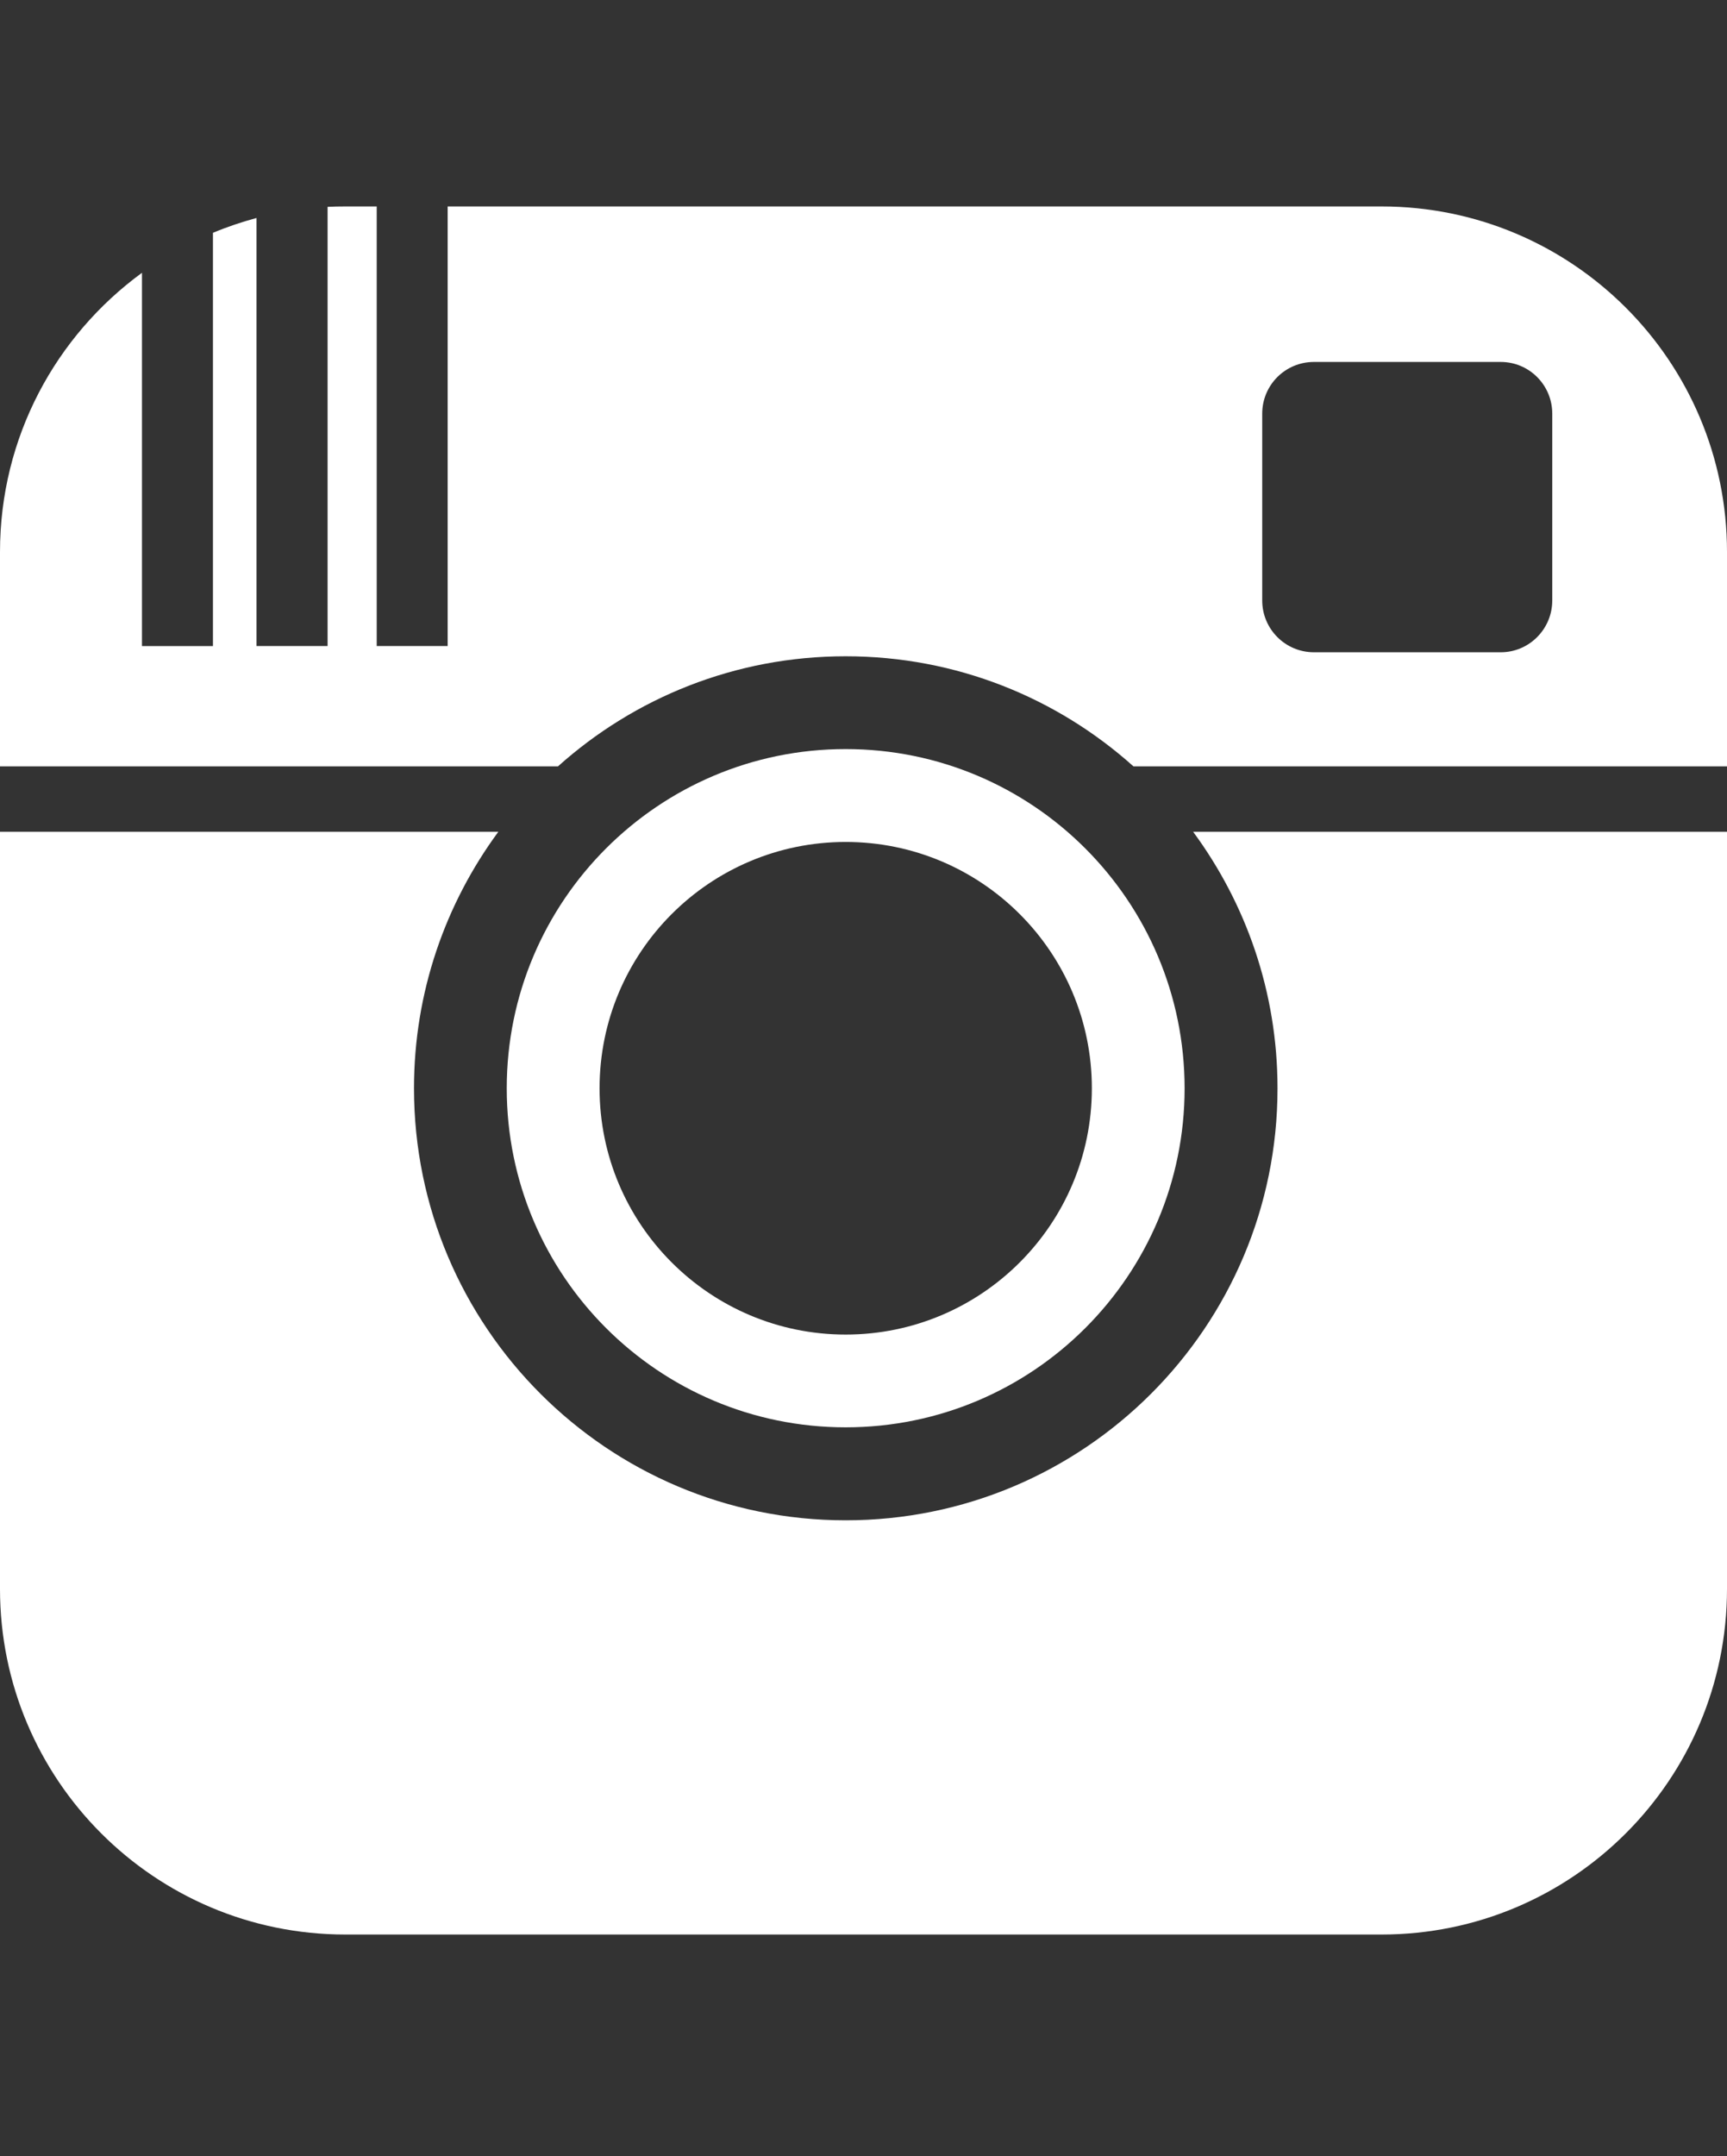 <?xml version="1.0" encoding="utf-8"?>
<!-- Generator: Adobe Illustrator 16.0.0, SVG Export Plug-In . SVG Version: 6.00 Build 0)  -->
<!DOCTYPE svg PUBLIC "-//W3C//DTD SVG 1.1//EN" "http://www.w3.org/Graphics/SVG/1.1/DTD/svg11.dtd">
<svg version="1.1" id="Capa_1" xmlns="http://www.w3.org/2000/svg" xmlns:xlink="http://www.w3.org/1999/xlink" x="0px" y="0px"
	 width="40.631px" height="50.693px" viewBox="0 0 40.631 50.693" enable-background="new 0 0 40.631 50.693" xml:space="preserve">
<rect x="0" y="0" width="40.631" height="50.693" fill="#333333" stroke="none"/>
<g>
	<g>
		<g>
			<path fill="none" d="M35.307,8.51h-4.394c-0.674,0-1.217,0.543-1.217,1.217v4.391c0,0.673,0.543,1.219,1.217,1.219h4.394
				c0.67,0,1.213-0.546,1.213-1.219V9.727C36.52,9.053,35.977,8.51,35.307,8.51z"/>
			<path fill="#FFFFFF" d="M40.631,12.978c0-4.486-3.638-8.124-8.126-8.124H10.532V15.19H8.863V4.854H8.124
				c-0.14,0-0.279,0.003-0.417,0.009V15.19H6.035V5.125C5.684,5.22,5.341,5.335,5.01,5.474v9.717H3.34V6.414
				C1.315,7.893,0,10.279,0,12.978v5.04h13.128c1.796-1.609,4.167-2.588,6.768-2.588c2.603,0,4.974,0.979,6.77,2.588h13.966V12.978z
				 M36.52,14.117c0,0.673-0.543,1.219-1.213,1.219h-4.394c-0.674,0-1.217-0.546-1.217-1.219V9.727c0-0.674,0.543-1.217,1.217-1.217
				h4.394c0.67,0,1.213,0.543,1.213,1.217V14.117z"/>
			<path fill="#FFFFFF" d="M19.896,35.745c-5.607,0-10.156-4.548-10.156-10.157c0-2.26,0.74-4.342,1.984-6.031H0v17.801
				c0,4.489,3.638,8.126,8.124,8.126h24.381c4.488,0,8.126-3.637,8.126-8.126V19.557h-12.56c1.245,1.689,1.985,3.771,1.985,6.031
				C30.057,31.197,25.507,35.745,19.896,35.745z"/>
			<path fill="#FFFFFF" d="M19.896,17.612c-4.402,0-7.974,3.571-7.974,7.976c0,4.402,3.571,7.971,7.974,7.971
				c4.404,0,7.974-3.568,7.974-7.971C27.869,21.184,24.3,17.612,19.896,17.612z M19.896,31.378c-3.196,0-5.79-2.594-5.79-5.79
				c0-3.2,2.594-5.792,5.79-5.792c3.198,0,5.792,2.592,5.792,5.792C25.688,28.784,23.094,31.378,19.896,31.378z"/>
		</g>
	</g>
</g>
</svg>
